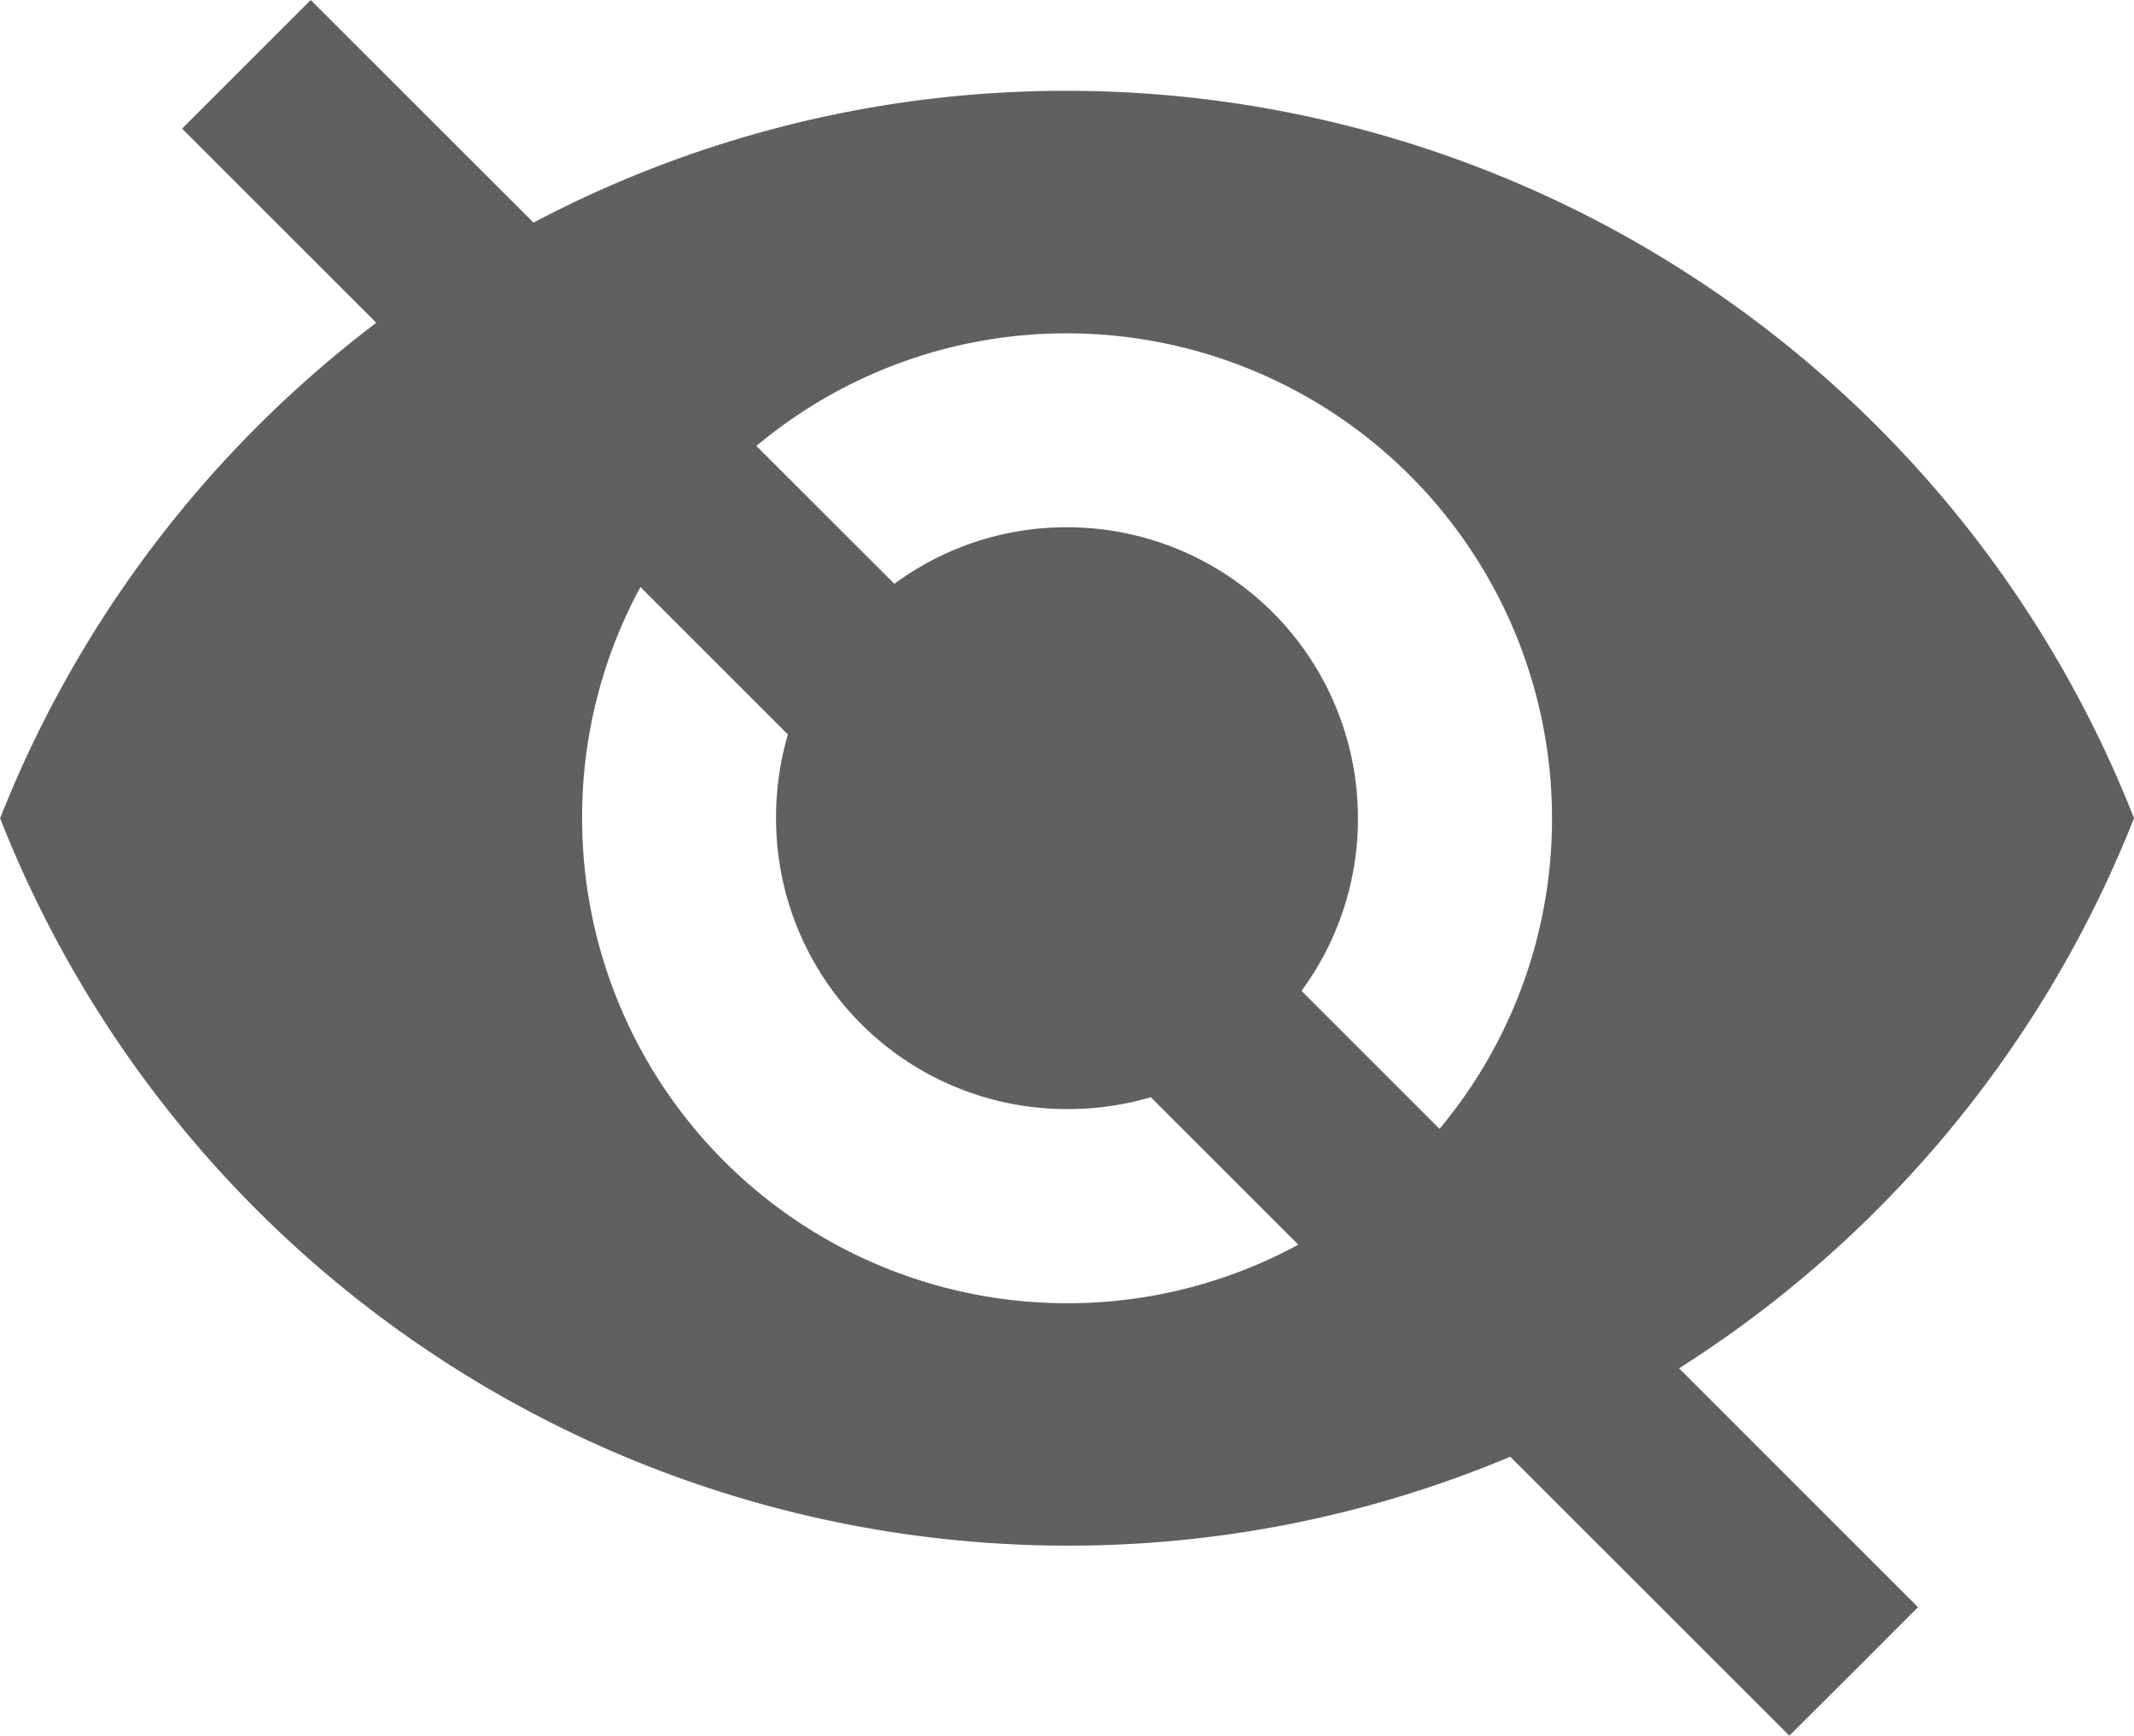 <svg xmlns="http://www.w3.org/2000/svg" width="18" height="14.643" viewBox="0 0 18 14.643">
    <defs>
        <style>
            .cls-1{fill:#606060}
        </style>
    </defs>
    <path id="Union_118" d="M-7801.261-4590.711a9.622 9.622 0 0 1-3.738.75 9.676 9.676 0 0 1-9-6.136 9.722 9.722 0 0 1 3.173-4.18l-1.638-1.638.542-.542.543-.543 1.879 1.878a9.614 9.614 0 0 1 4.5-1.112 9.675 9.675 0 0 1 9 6.136 9.728 9.728 0 0 1-3.837 4.641l2.015 2.015-.542.543-.543.541zm-7.829-5.386a4.091 4.091 0 0 0 4.091 4.091 4.073 4.073 0 0 0 1.95-.494l-1.244-1.244a2.456 2.456 0 0 1-.706.1 2.451 2.451 0 0 1-2.455-2.455 2.469 2.469 0 0 1 .1-.705l-1.244-1.244a4.071 4.071 0 0 0-.492 1.948zm7.232 2.62a4.074 4.074 0 0 0 .949-2.62 4.093 4.093 0 0 0-4.091-4.091 4.073 4.073 0 0 0-2.62.95l1.164 1.163a2.445 2.445 0 0 1 1.456-.477 2.453 2.453 0 0 1 2.454 2.455 2.447 2.447 0 0 1-.476 1.456z" class="cls-1" data-name="Union 118" transform="translate(7814 4603)"/>
</svg>
